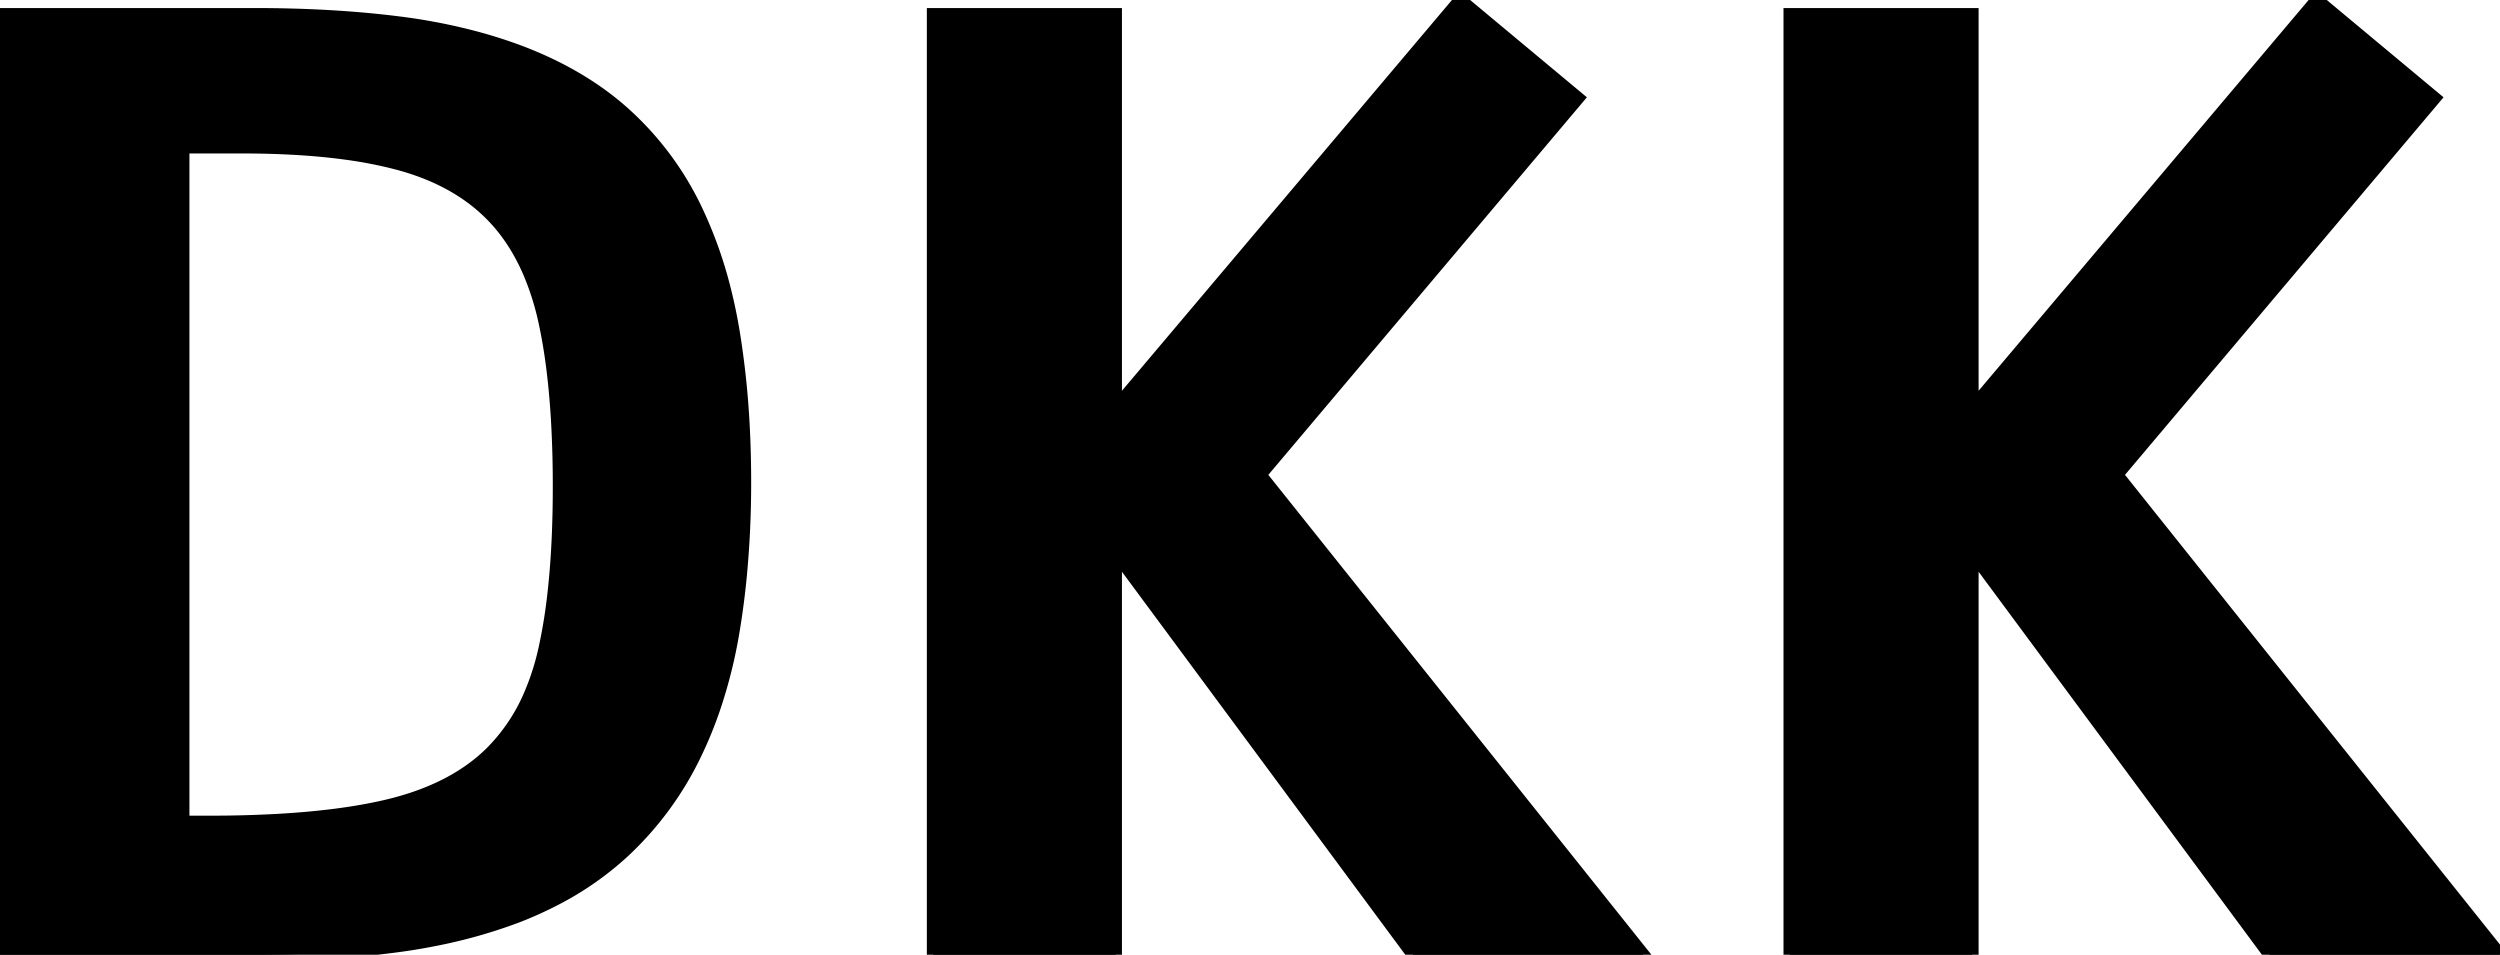 <svg width="186.67" height="71.289" viewBox="0 0 186.67 71.289" xmlns="http://www.w3.org/2000/svg">
    <g id="svgGroup" stroke-linecap="round" fill-rule="evenodd" font-size="9pt" stroke="#000" stroke-width="0.25mm"
       fill="none" style="stroke:#000;stroke-width:0.25mm;fill:black">
        <path d="M 83.301 30.469 L 109.033 0 L 117.822 7.324 L 94.092 35.449 L 122.705 71.289 L 105.518 71.289 L 83.301 41.26 L 83.301 71.289 L 69.678 71.289 L 69.678 1.074 L 83.301 1.074 L 83.301 30.469 Z M 147.266 30.469 L 172.998 0 L 181.787 7.324 L 158.057 35.449 L 186.67 71.289 L 169.482 71.289 L 147.266 41.26 L 147.266 71.289 L 133.643 71.289 L 133.643 1.074 L 147.266 1.074 L 147.266 30.469 Z M 0 1.074 L 19.043 1.074 Q 24.805 1.074 29.688 1.685 A 43.166 43.166 0 0 1 35.486 2.8 A 36.213 36.213 0 0 1 38.672 3.809 Q 43.506 5.615 46.777 8.618 A 22.914 22.914 0 0 1 52.002 15.723 A 31.901 31.901 0 0 1 54.12 21.686 A 39.069 39.069 0 0 1 54.785 24.927 A 63.669 63.669 0 0 1 55.497 31.617 A 78.839 78.839 0 0 1 55.615 35.986 A 73.159 73.159 0 0 1 55.298 42.938 A 59.622 59.622 0 0 1 54.761 47.07 A 36.485 36.485 0 0 1 53.293 52.947 A 30.31 30.31 0 0 1 51.904 56.323 A 24.323 24.323 0 0 1 46.655 63.501 A 23.1 23.1 0 0 1 41.487 67.132 A 28.708 28.708 0 0 1 38.672 68.408 A 38.194 38.194 0 0 1 32.663 70.13 A 45.689 45.689 0 0 1 29.688 70.63 A 71.998 71.998 0 0 1 23.916 71.163 A 91.055 91.055 0 0 1 19.043 71.289 L 0 71.289 L 0 1.074 Z M 13.672 61.377 L 15.625 61.377 A 90.988 90.988 0 0 0 20.812 61.238 Q 25.427 60.974 28.76 60.205 Q 33.258 59.167 36.032 56.788 A 12.226 12.226 0 0 0 36.719 56.152 A 13.713 13.713 0 0 0 39.6 51.83 A 18.89 18.89 0 0 0 40.674 48.462 A 38.947 38.947 0 0 0 41.328 44.501 Q 41.564 42.479 41.668 40.146 A 86.478 86.478 0 0 0 41.748 36.328 A 84.591 84.591 0 0 0 41.607 31.279 Q 41.469 28.991 41.199 27.012 A 38.674 38.674 0 0 0 40.698 24.121 A 20.521 20.521 0 0 0 39.575 20.48 Q 38.685 18.361 37.353 16.775 A 12.439 12.439 0 0 0 36.963 16.333 Q 34.277 13.428 29.688 12.207 A 31.699 31.699 0 0 0 25.902 11.463 Q 22.461 10.986 18.066 10.986 L 13.672 10.986 L 13.672 61.377 Z"/>
    </g>
</svg>